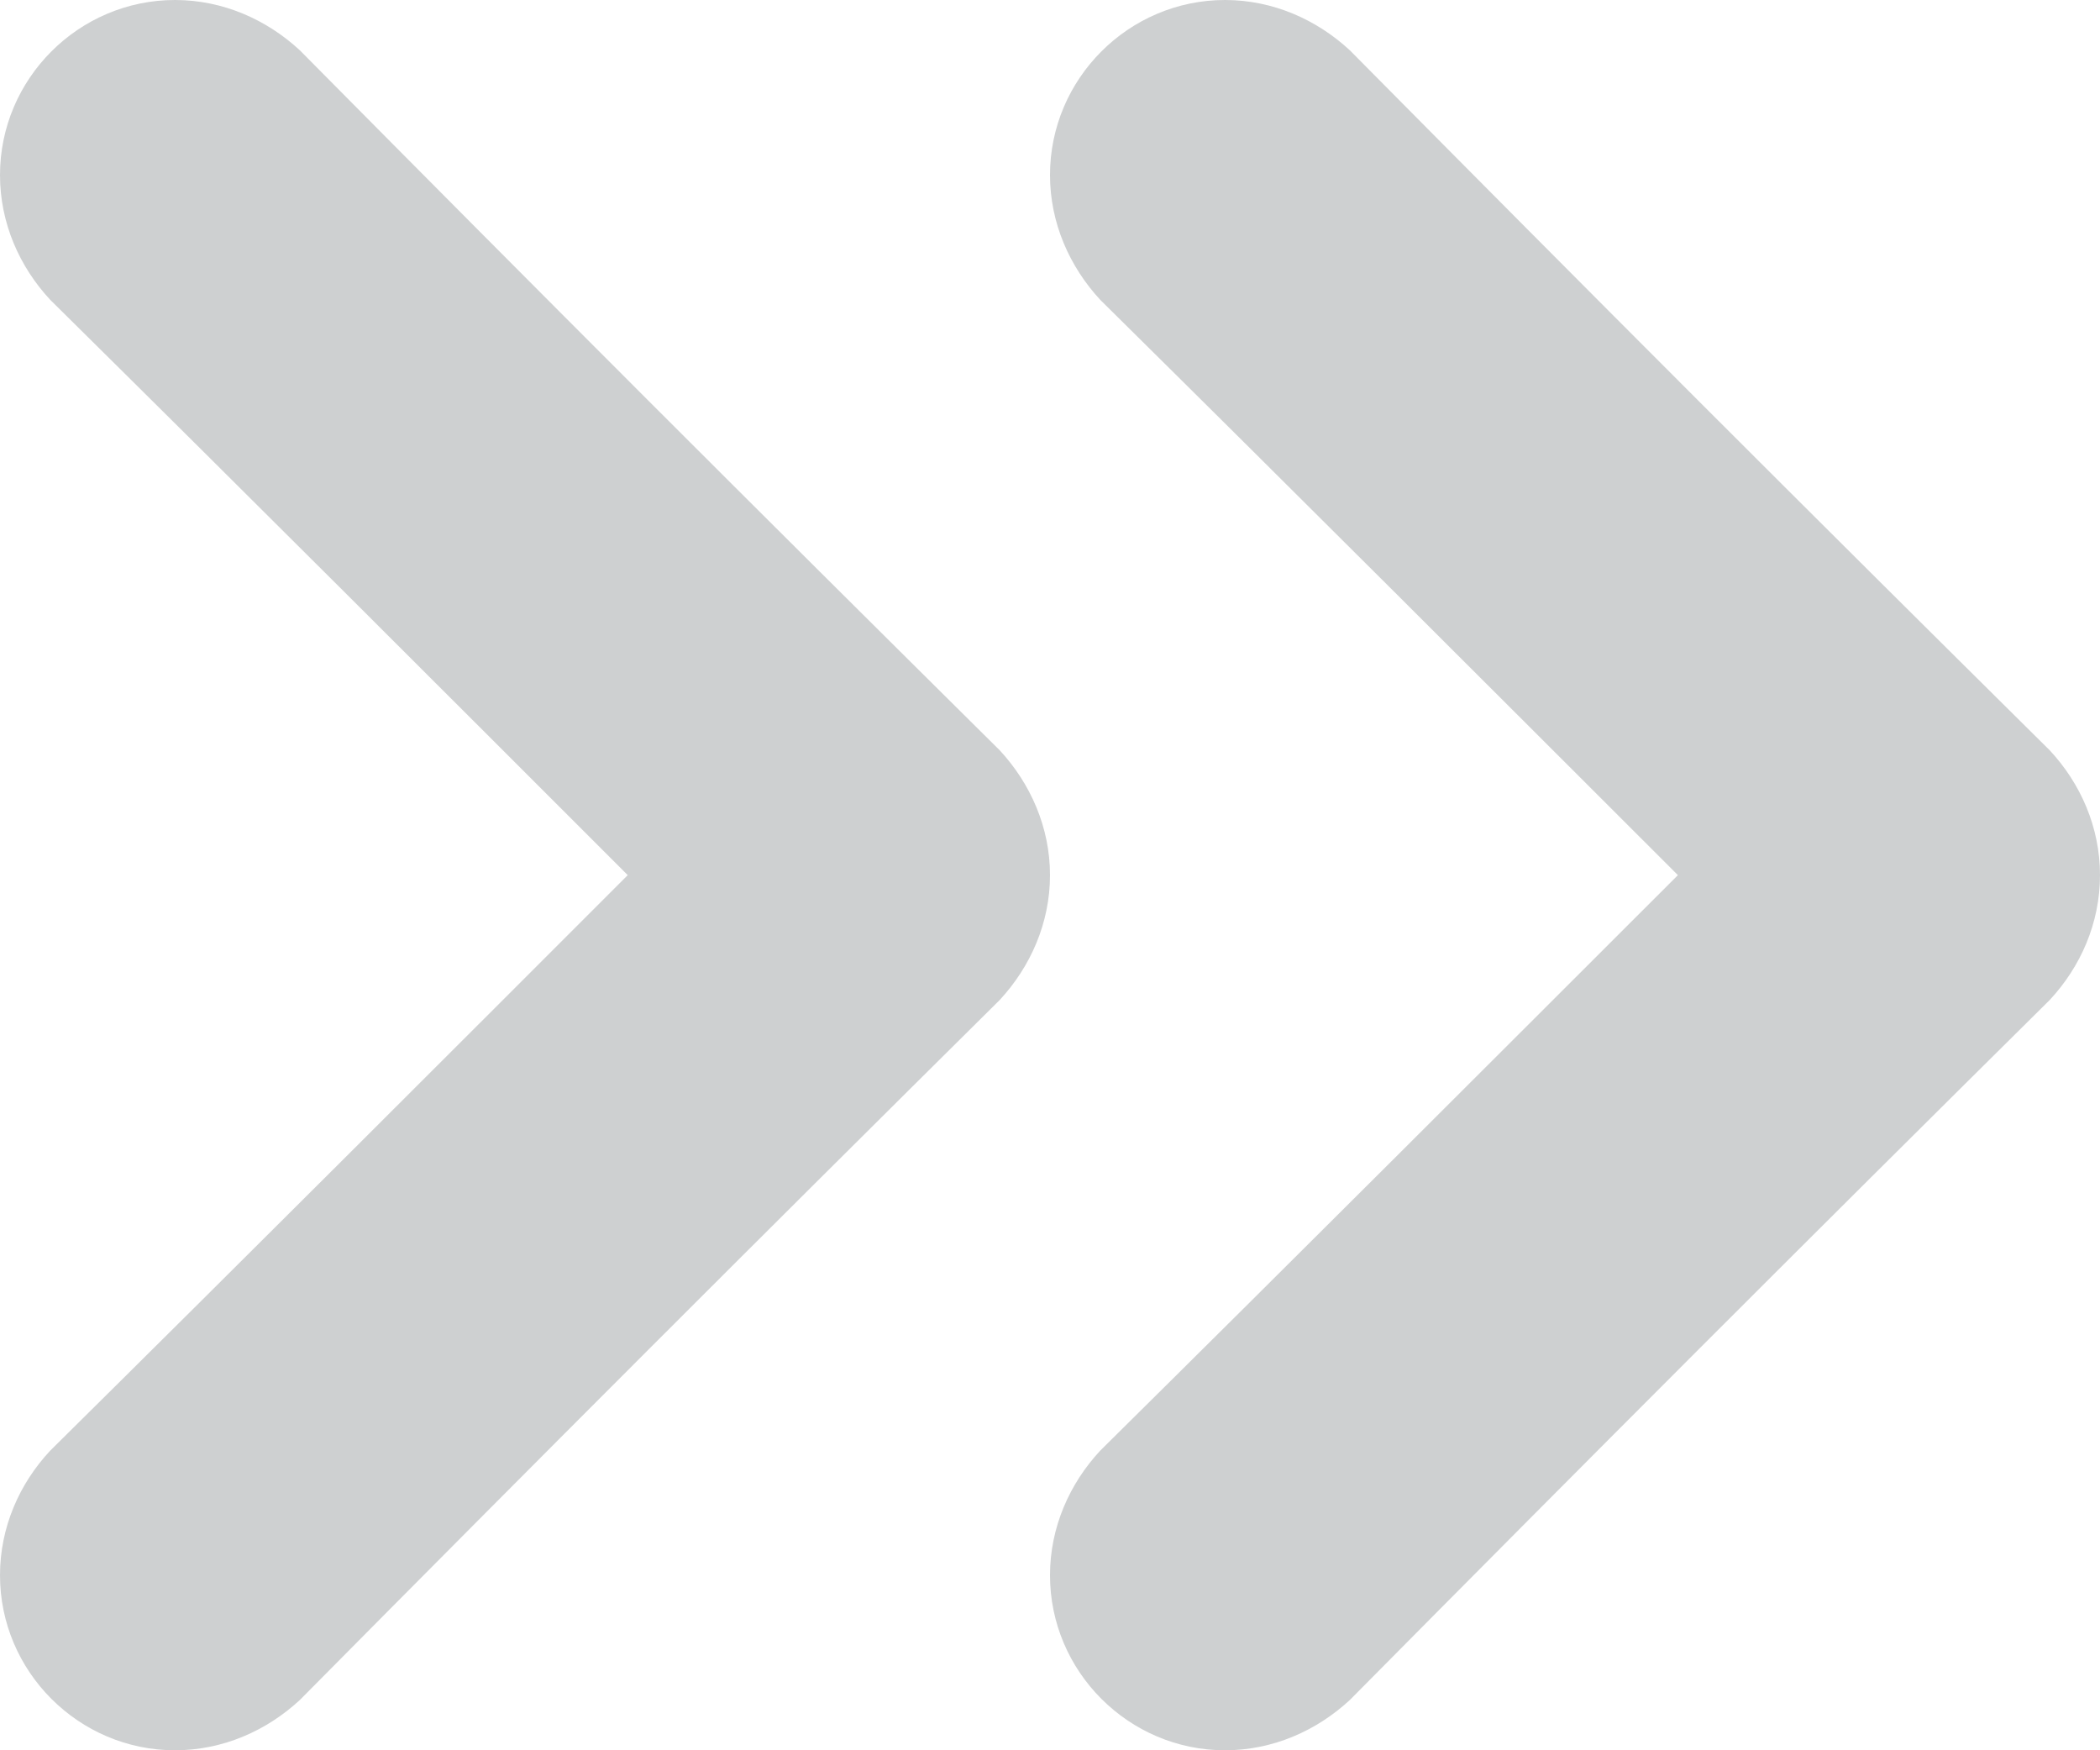 <?xml version="1.0" encoding="UTF-8"?>
<svg viewBox="0 0 12 10" version="1.1" xmlns="http://www.w3.org/2000/svg" xmlns:xlink="http://www.w3.org/1999/xlink">
    <!-- Generator: Sketch 46.2 (44496) - http://www.bohemiancoding.com/sketch -->
    <title>arrow_paginator_right-right</title>
    <desc>Created with Sketch.</desc>
    <defs></defs>
    <g id="Resource---Svg" stroke="none" stroke-width="1" fill="none" fill-rule="evenodd" fill-opacity="0.2">
        <g id="arrow_paginator_right-right" fill="#0E141A">
            <path d="M8.412,5 C9.525,3.888 10.537,2.875 11.713,1.712 C11.887,1.525 12,1.275 12,1 C12,0.45 11.55,0 11,0 C10.725,0 10.475,0.113 10.287,0.287 C8.875,1.712 7.713,2.875 6.287,4.287 C6.112,4.475 6,4.725 6,5 C6,5.275 6.112,5.525 6.287,5.713 C7.713,7.125 8.875,8.287 10.287,9.713 C10.475,9.887 10.725,10 11,10 C11.55,10 12,9.55 12,9 C12,8.725 11.887,8.475 11.713,8.287 C10.537,7.125 9.525,6.112 8.412,5 Z" id="icon_2" transform="translate(9, 5) rotate(-180) translate(-9, -5) "></path>
            <path d="M2.413,5 C3.525,3.888 4.537,2.875 5.713,1.712 C5.888,1.525 6,1.275 6,1 C6,0.45 5.55,0 5,0 C4.725,0 4.475,0.113 4.287,0.287 C2.875,1.712 1.712,2.875 0.287,4.287 C0.113,4.475 0,4.725 0,5 C0,5.275 0.113,5.525 0.287,5.713 C1.712,7.125 2.875,8.287 4.287,9.713 C4.475,9.887 4.725,10 5,10 C5.55,10 6,9.55 6,9 C6,8.725 5.888,8.475 5.713,8.287 C4.537,7.125 3.525,6.112 2.413,5 Z" id="icon_1" transform="translate(3, 5) rotate(-180) translate(-3, -5) "></path>
        </g>
    </g>
</svg>

